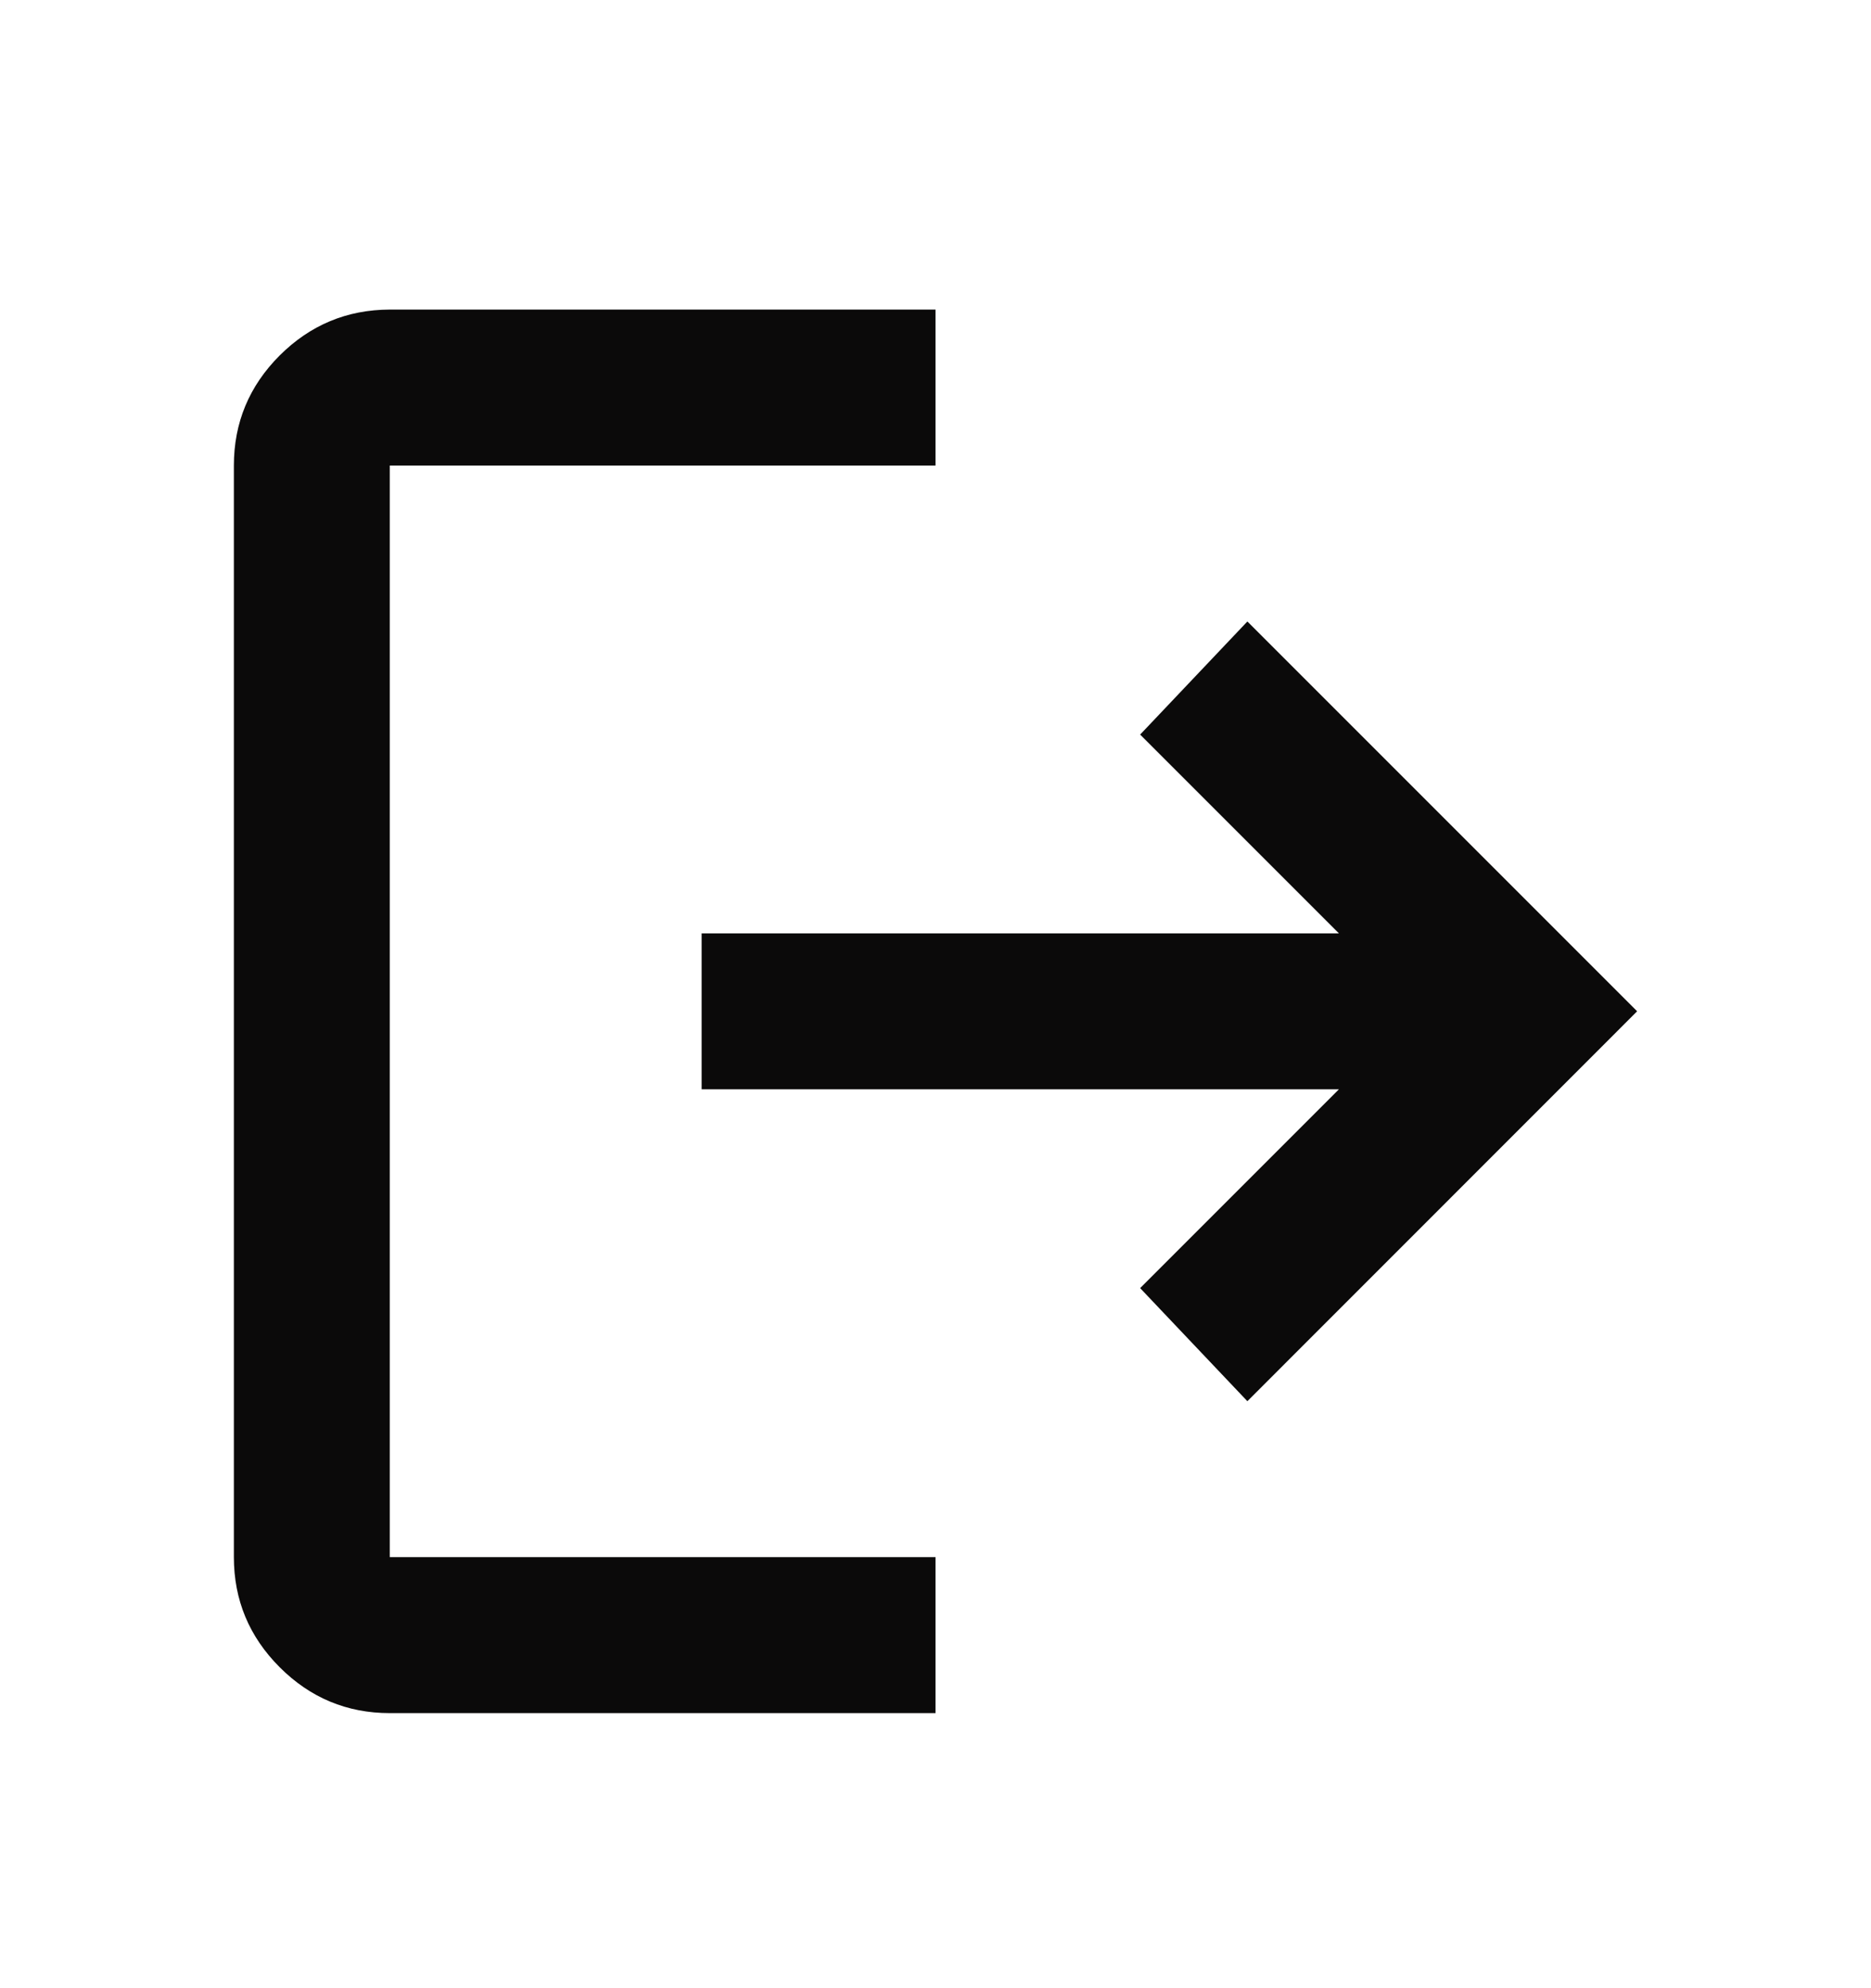 <svg width="16" height="17" viewBox="0 0 16 17" fill="none" xmlns="http://www.w3.org/2000/svg">
<path d="M3.333 14.648C2.967 14.648 2.653 14.517 2.392 14.256C2.131 13.995 2 13.681 2 13.314V3.981C2 3.614 2.131 3.3 2.392 3.039C2.653 2.779 2.967 2.648 3.333 2.647H8V3.981H3.333V13.314H8V14.648H3.333ZM10.667 11.981L9.75 11.014L11.45 9.314H6V7.981H11.45L9.75 6.281L10.667 5.314L14 8.647L10.667 11.981Z" fill="#0B0A0A"/>
</svg>
